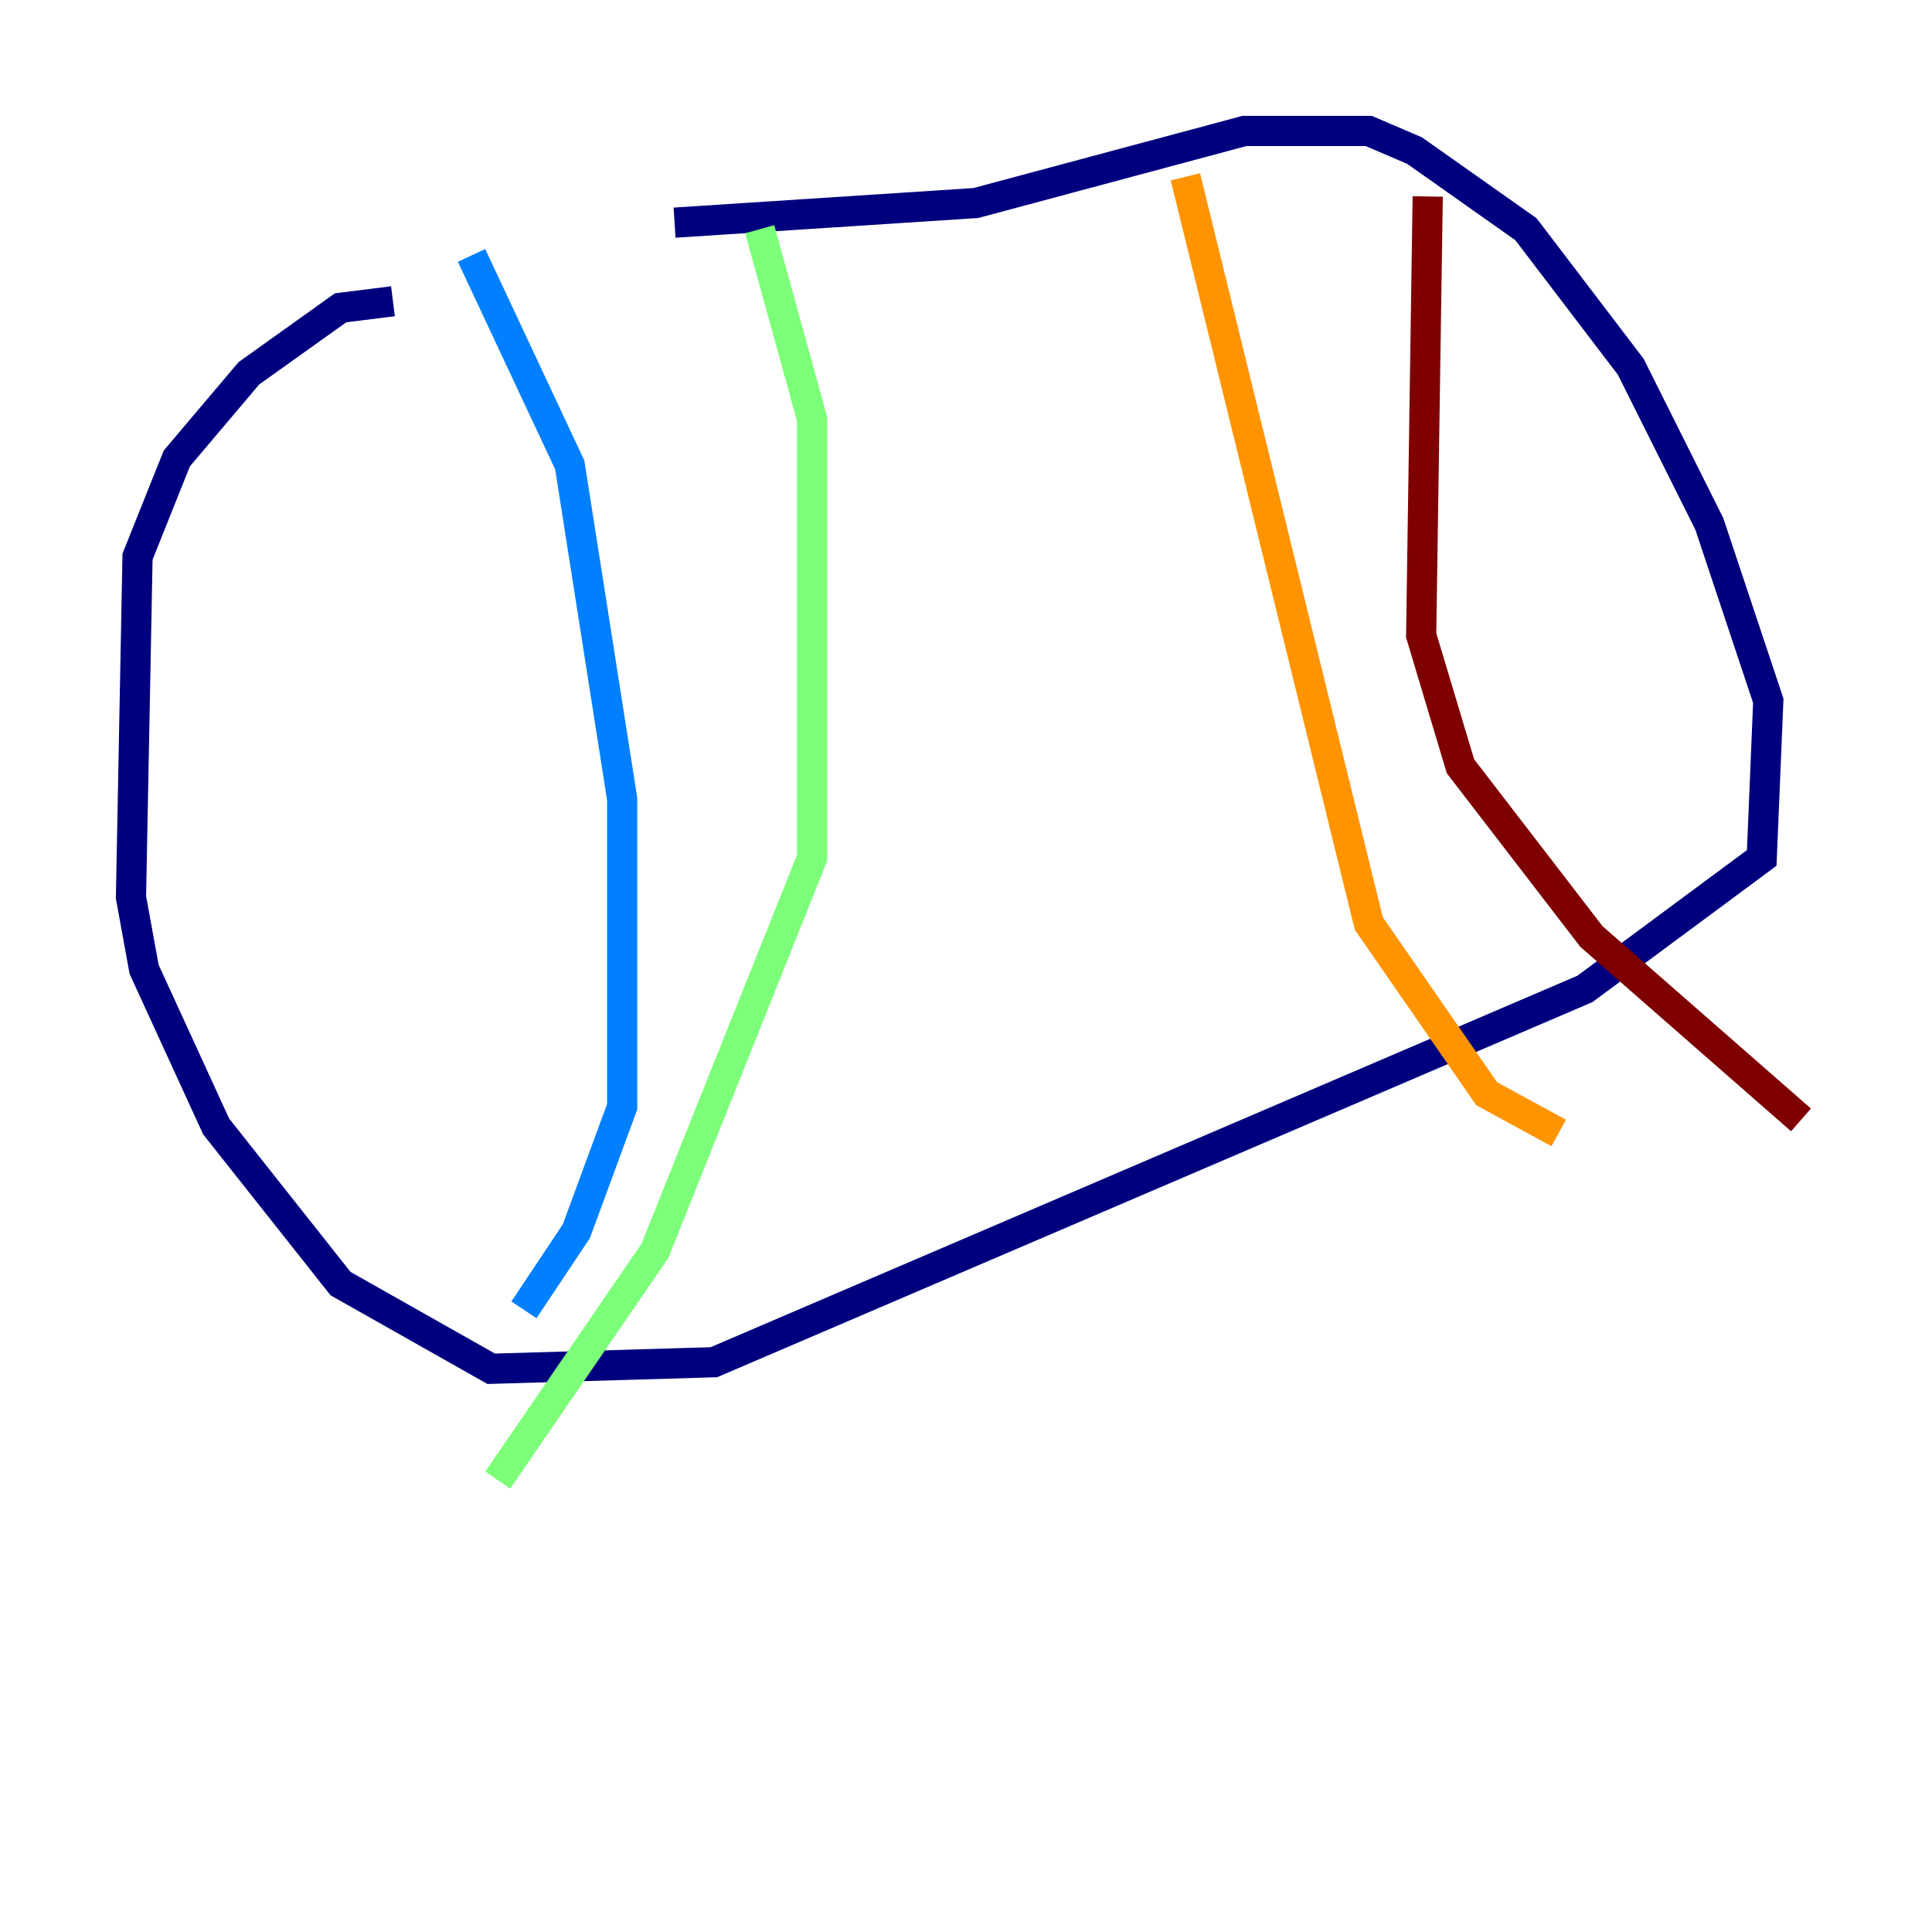 <?xml version="1.0" encoding="utf-8" ?>
<svg baseProfile="tiny" height="128" version="1.2" viewBox="0,0,128,128" width="128" xmlns="http://www.w3.org/2000/svg" xmlns:ev="http://www.w3.org/2001/xml-events" xmlns:xlink="http://www.w3.org/1999/xlink"><defs /><polyline fill="none" points="26.034,19.959 22.563,20.393 16.488,24.732 11.715,30.373 9.112,36.881 8.678,59.444 9.546,64.217 14.319,74.63 22.563,85.044 32.542,90.685 47.295,90.251 105.003,65.519 116.719,56.841 117.153,46.427 113.248,34.712 108.041,24.298 101.098,15.186 93.722,9.98 90.685,8.678 82.441,8.678 64.651,13.451 44.691,14.752" stroke="#00007f" stroke-width="2" /><polyline fill="none" points="31.241,16.922 37.749,30.807 41.22,52.936 41.22,73.329 38.183,81.573 34.712,86.78" stroke="#0080ff" stroke-width="2" /><polyline fill="none" points="50.332,15.186 53.803,27.77 53.803,56.841 43.39,82.875 32.976,98.061" stroke="#7cff79" stroke-width="2" /><polyline fill="none" points="78.536,11.715 90.685,61.18 98.495,72.461 103.268,75.064" stroke="#ff9400" stroke-width="2" /><polyline fill="none" points="94.59,13.017 94.156,42.088 96.759,50.766 105.437,62.047 119.322,74.197" stroke="#7f0000" stroke-width="2" /></svg>